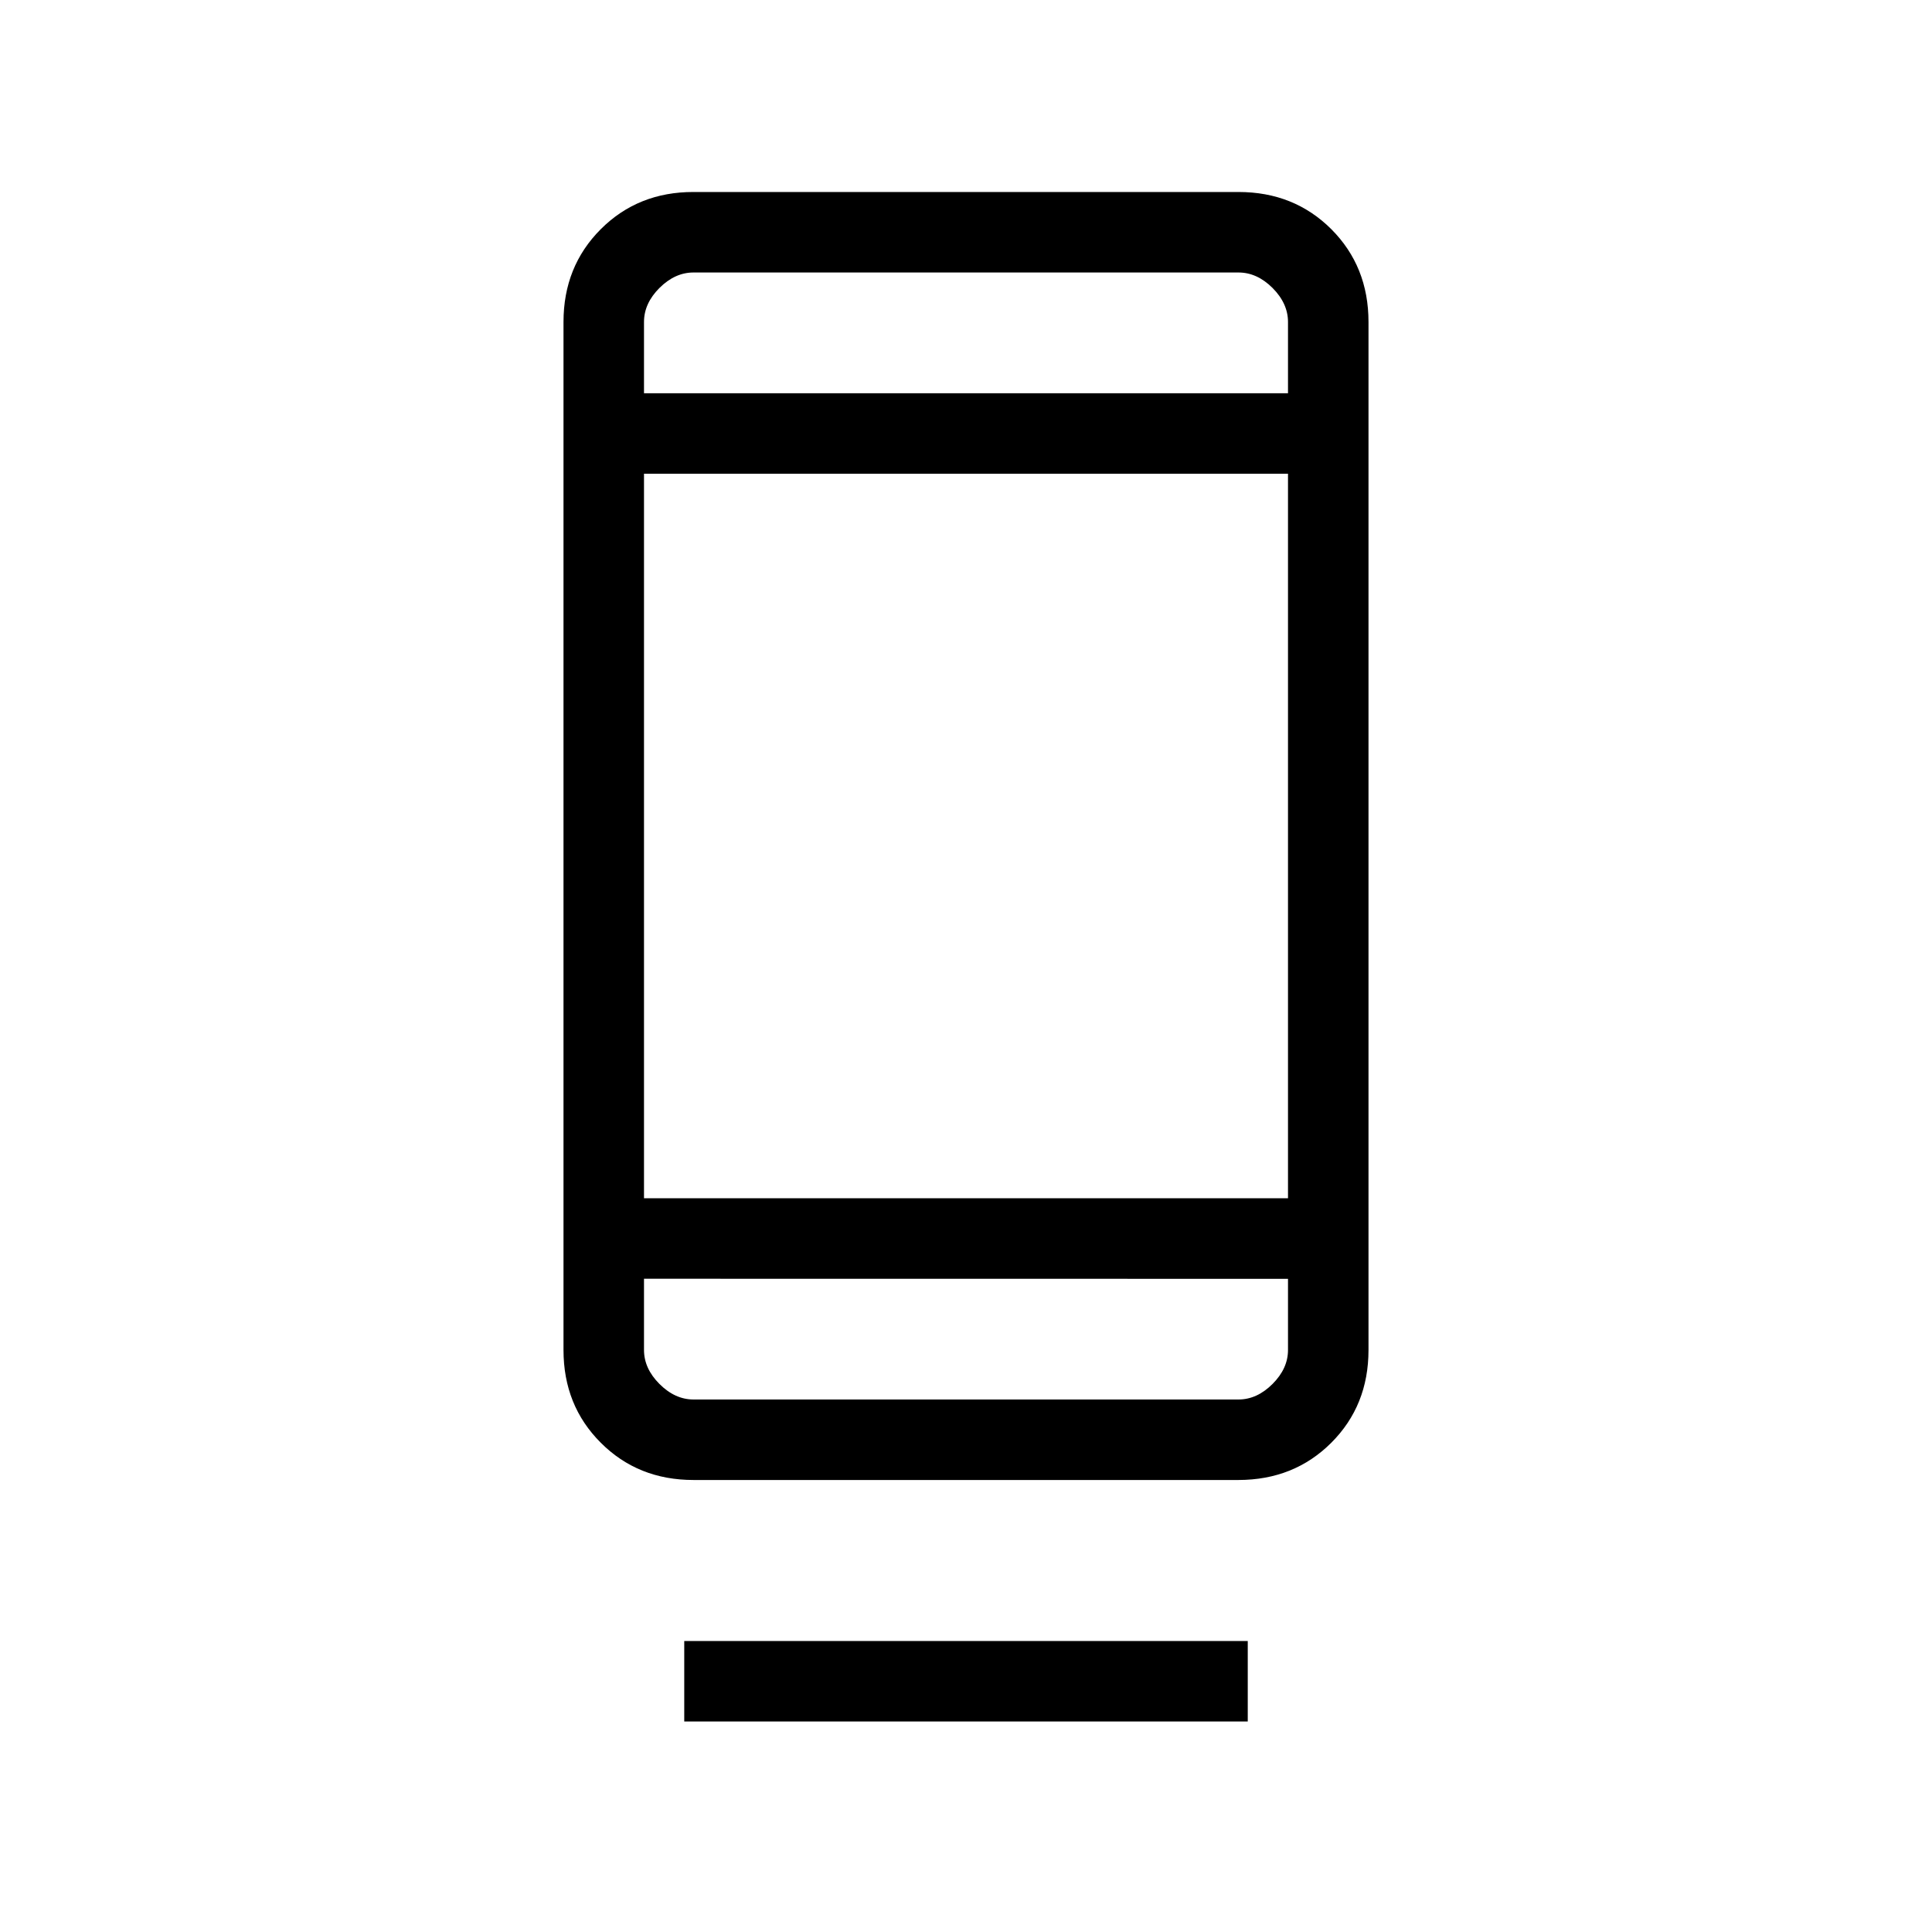 <svg xmlns="http://www.w3.org/2000/svg" width="1em" height="1em" viewBox="0 0 24 24"><path fill="currentColor" d="M8.5 21.385v-1h7v1zm.115-3q-.69 0-1.152-.463Q7 17.46 7 16.77V4q0-.69.463-1.153t1.152-.462h6.77q.69 0 1.153.462Q17 3.31 17 4v12.77q0 .69-.462 1.152t-1.153.463zM8 15.885v.884q0 .231.192.423q.193.193.423.193h6.77q.23 0 .423-.193Q16 17 16 16.77v-.884zm0-1h8v-9H8zm0-10h8V4q0-.23-.192-.423q-.193-.192-.423-.192h-6.77q-.23 0-.423.192Q8 3.769 8 4zm0 0v-1.5zm0 11v1.5z"/></svg>
